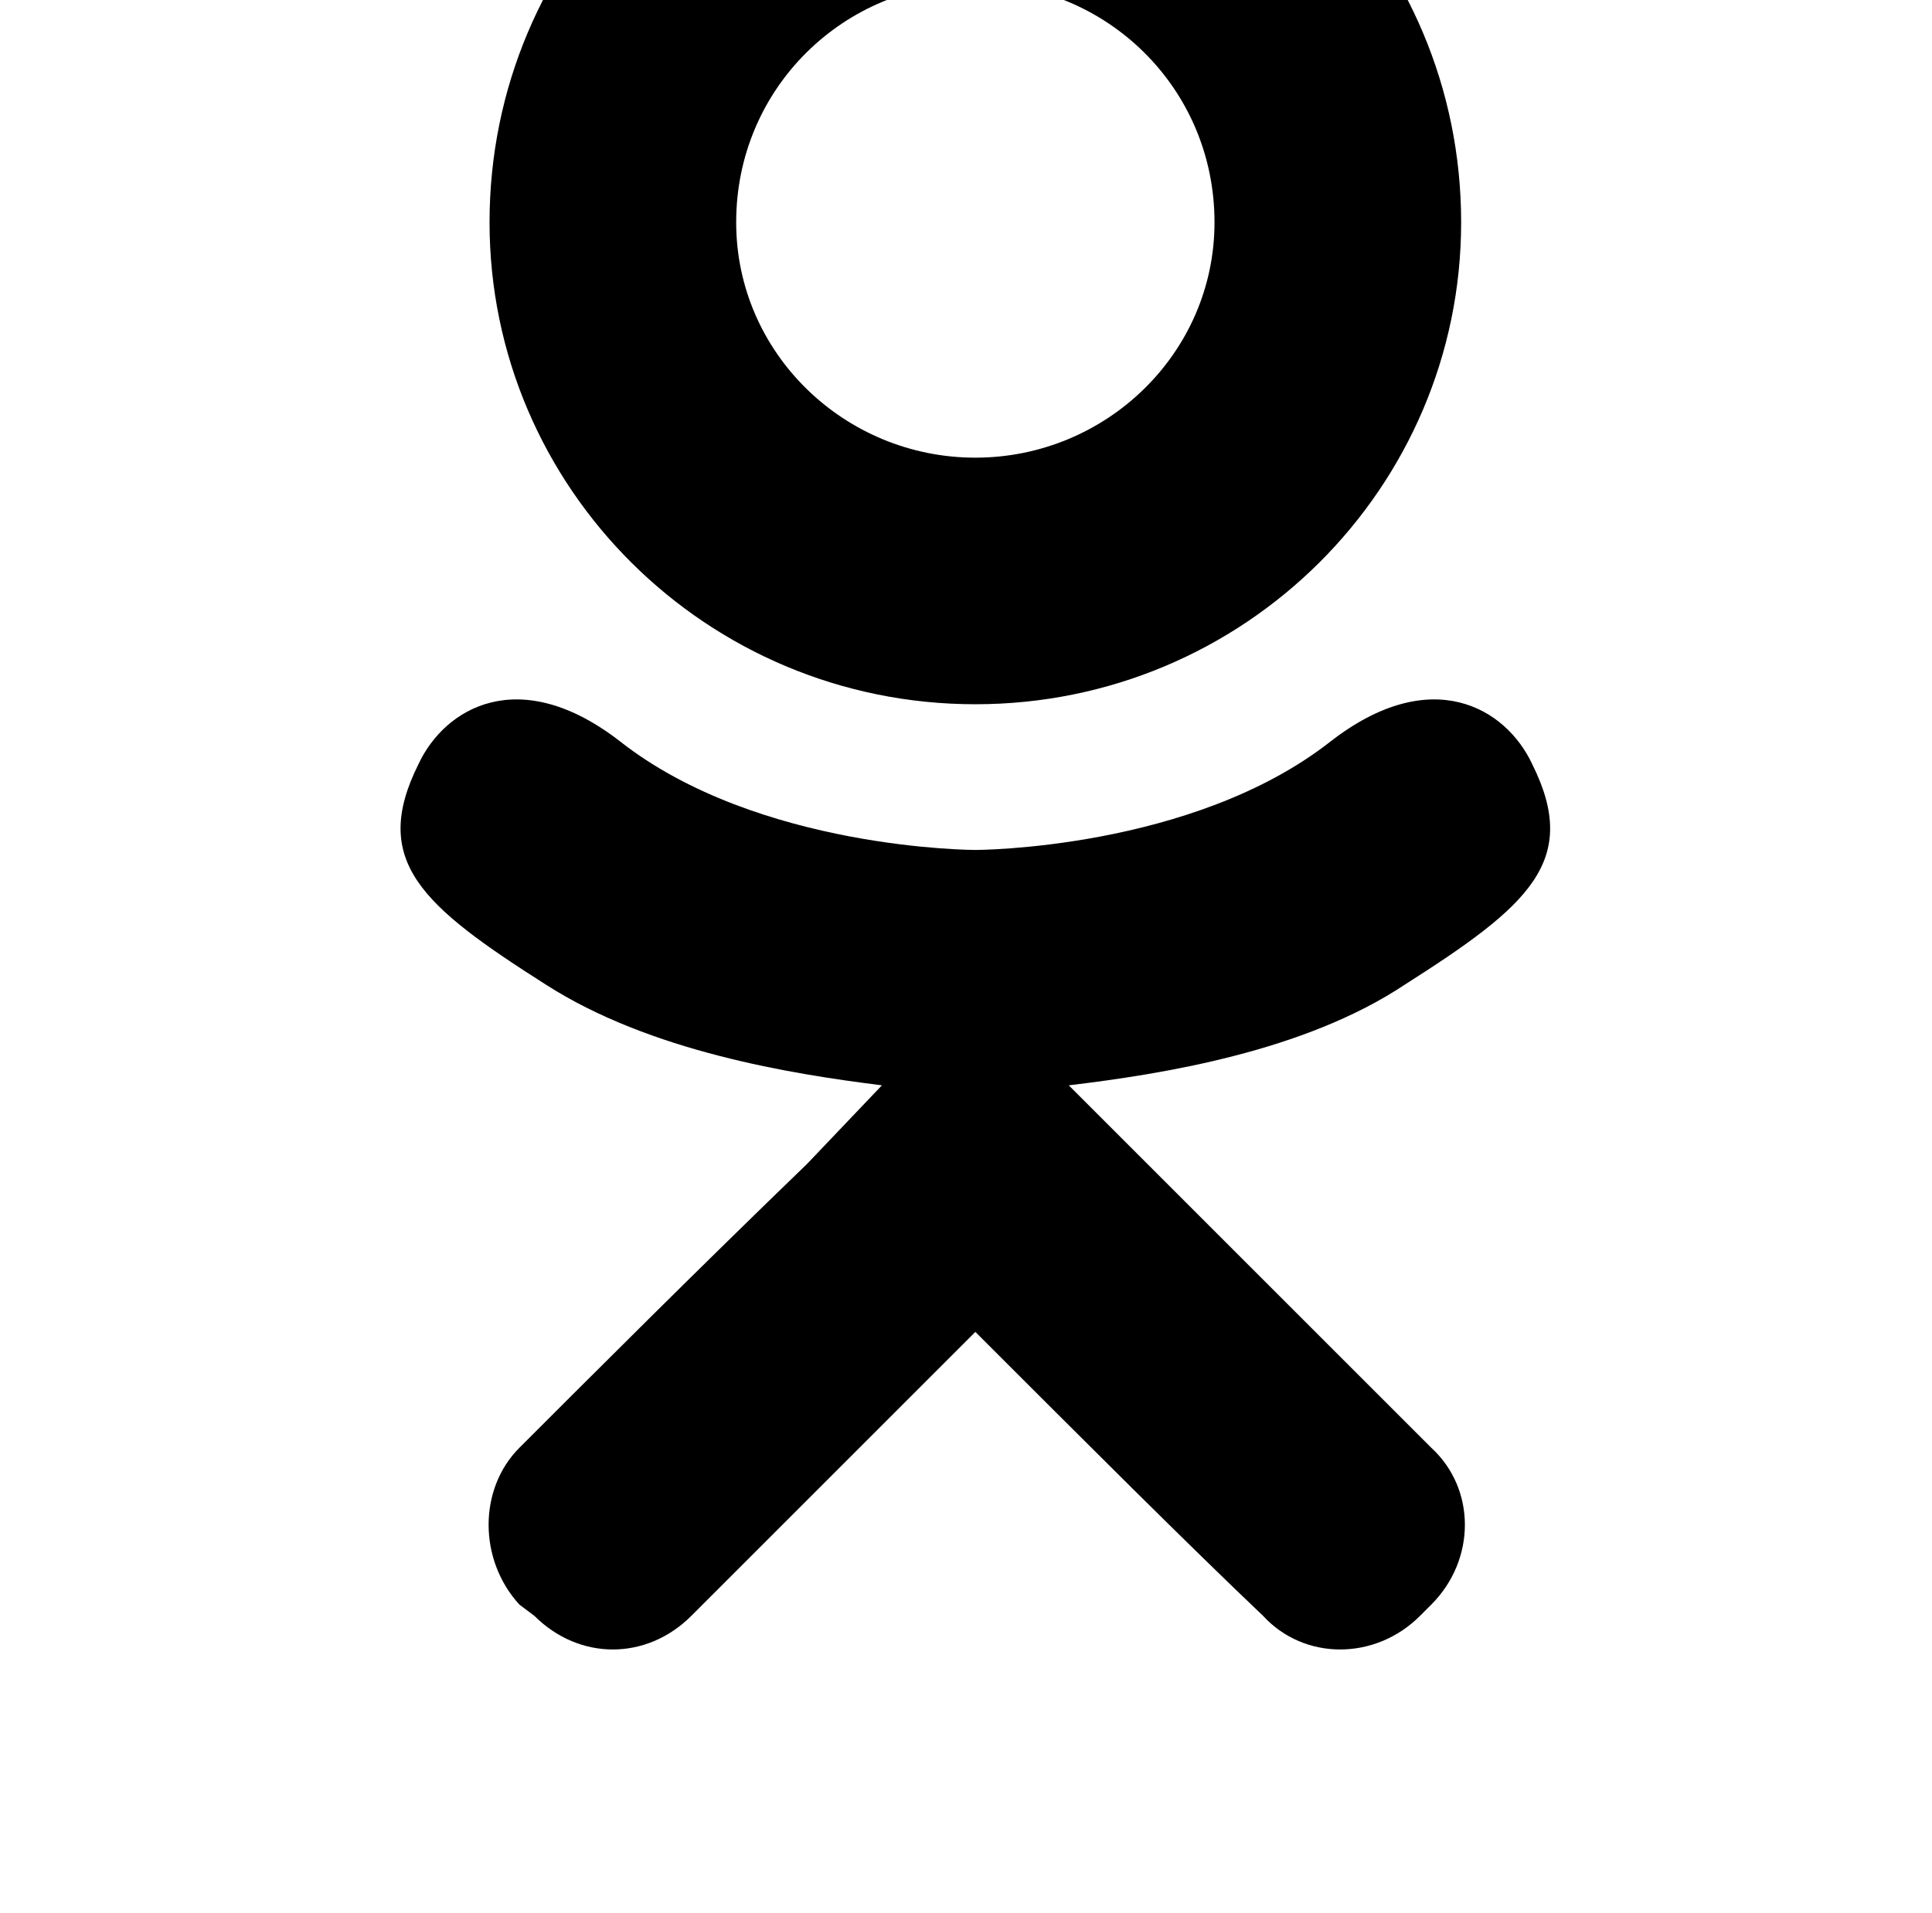 <?xml version="1.0" standalone="no"?>
<!DOCTYPE svg PUBLIC "-//W3C//DTD SVG 1.1//EN" "http://www.w3.org/Graphics/SVG/1.1/DTD/svg11.dtd" >
<svg xmlns="http://www.w3.org/2000/svg" xmlns:xlink="http://www.w3.org/1999/xlink" version="1.1" viewBox="-10 0 1034 1024">
   <path fill="currentColor"
d="M512 377c144 0 260 -116 260 -258c0 -144 -116 -260 -260 -260s-260 116 -260 260c0 142 116 258 260 258zM512 -9c70 0 128 56 128 128c0 70 -58 126 -128 126s-128 -56 -128 -126c0 -72 58 -128 128 -128zM810 409c-14 -30 -54 -54 -108 -12c-74 58 -190 58 -190 58
s-116 0 -190 -58c-54 -42 -94 -18 -108 12c-26 52 2 76 68 118c56 36 132 48 180 54l-40 42c-58 56 -114 112 -154 152c-22 22 -22 60 0 84l8 6c24 24 60 24 84 0l152 -152c58 58 114 114 154 152c22 24 60 24 84 0l6 -6c24 -24 24 -62 0 -84l-194 -194
c50 -6 126 -18 180 -54c66 -42 94 -66 68 -118z" />
</svg>
